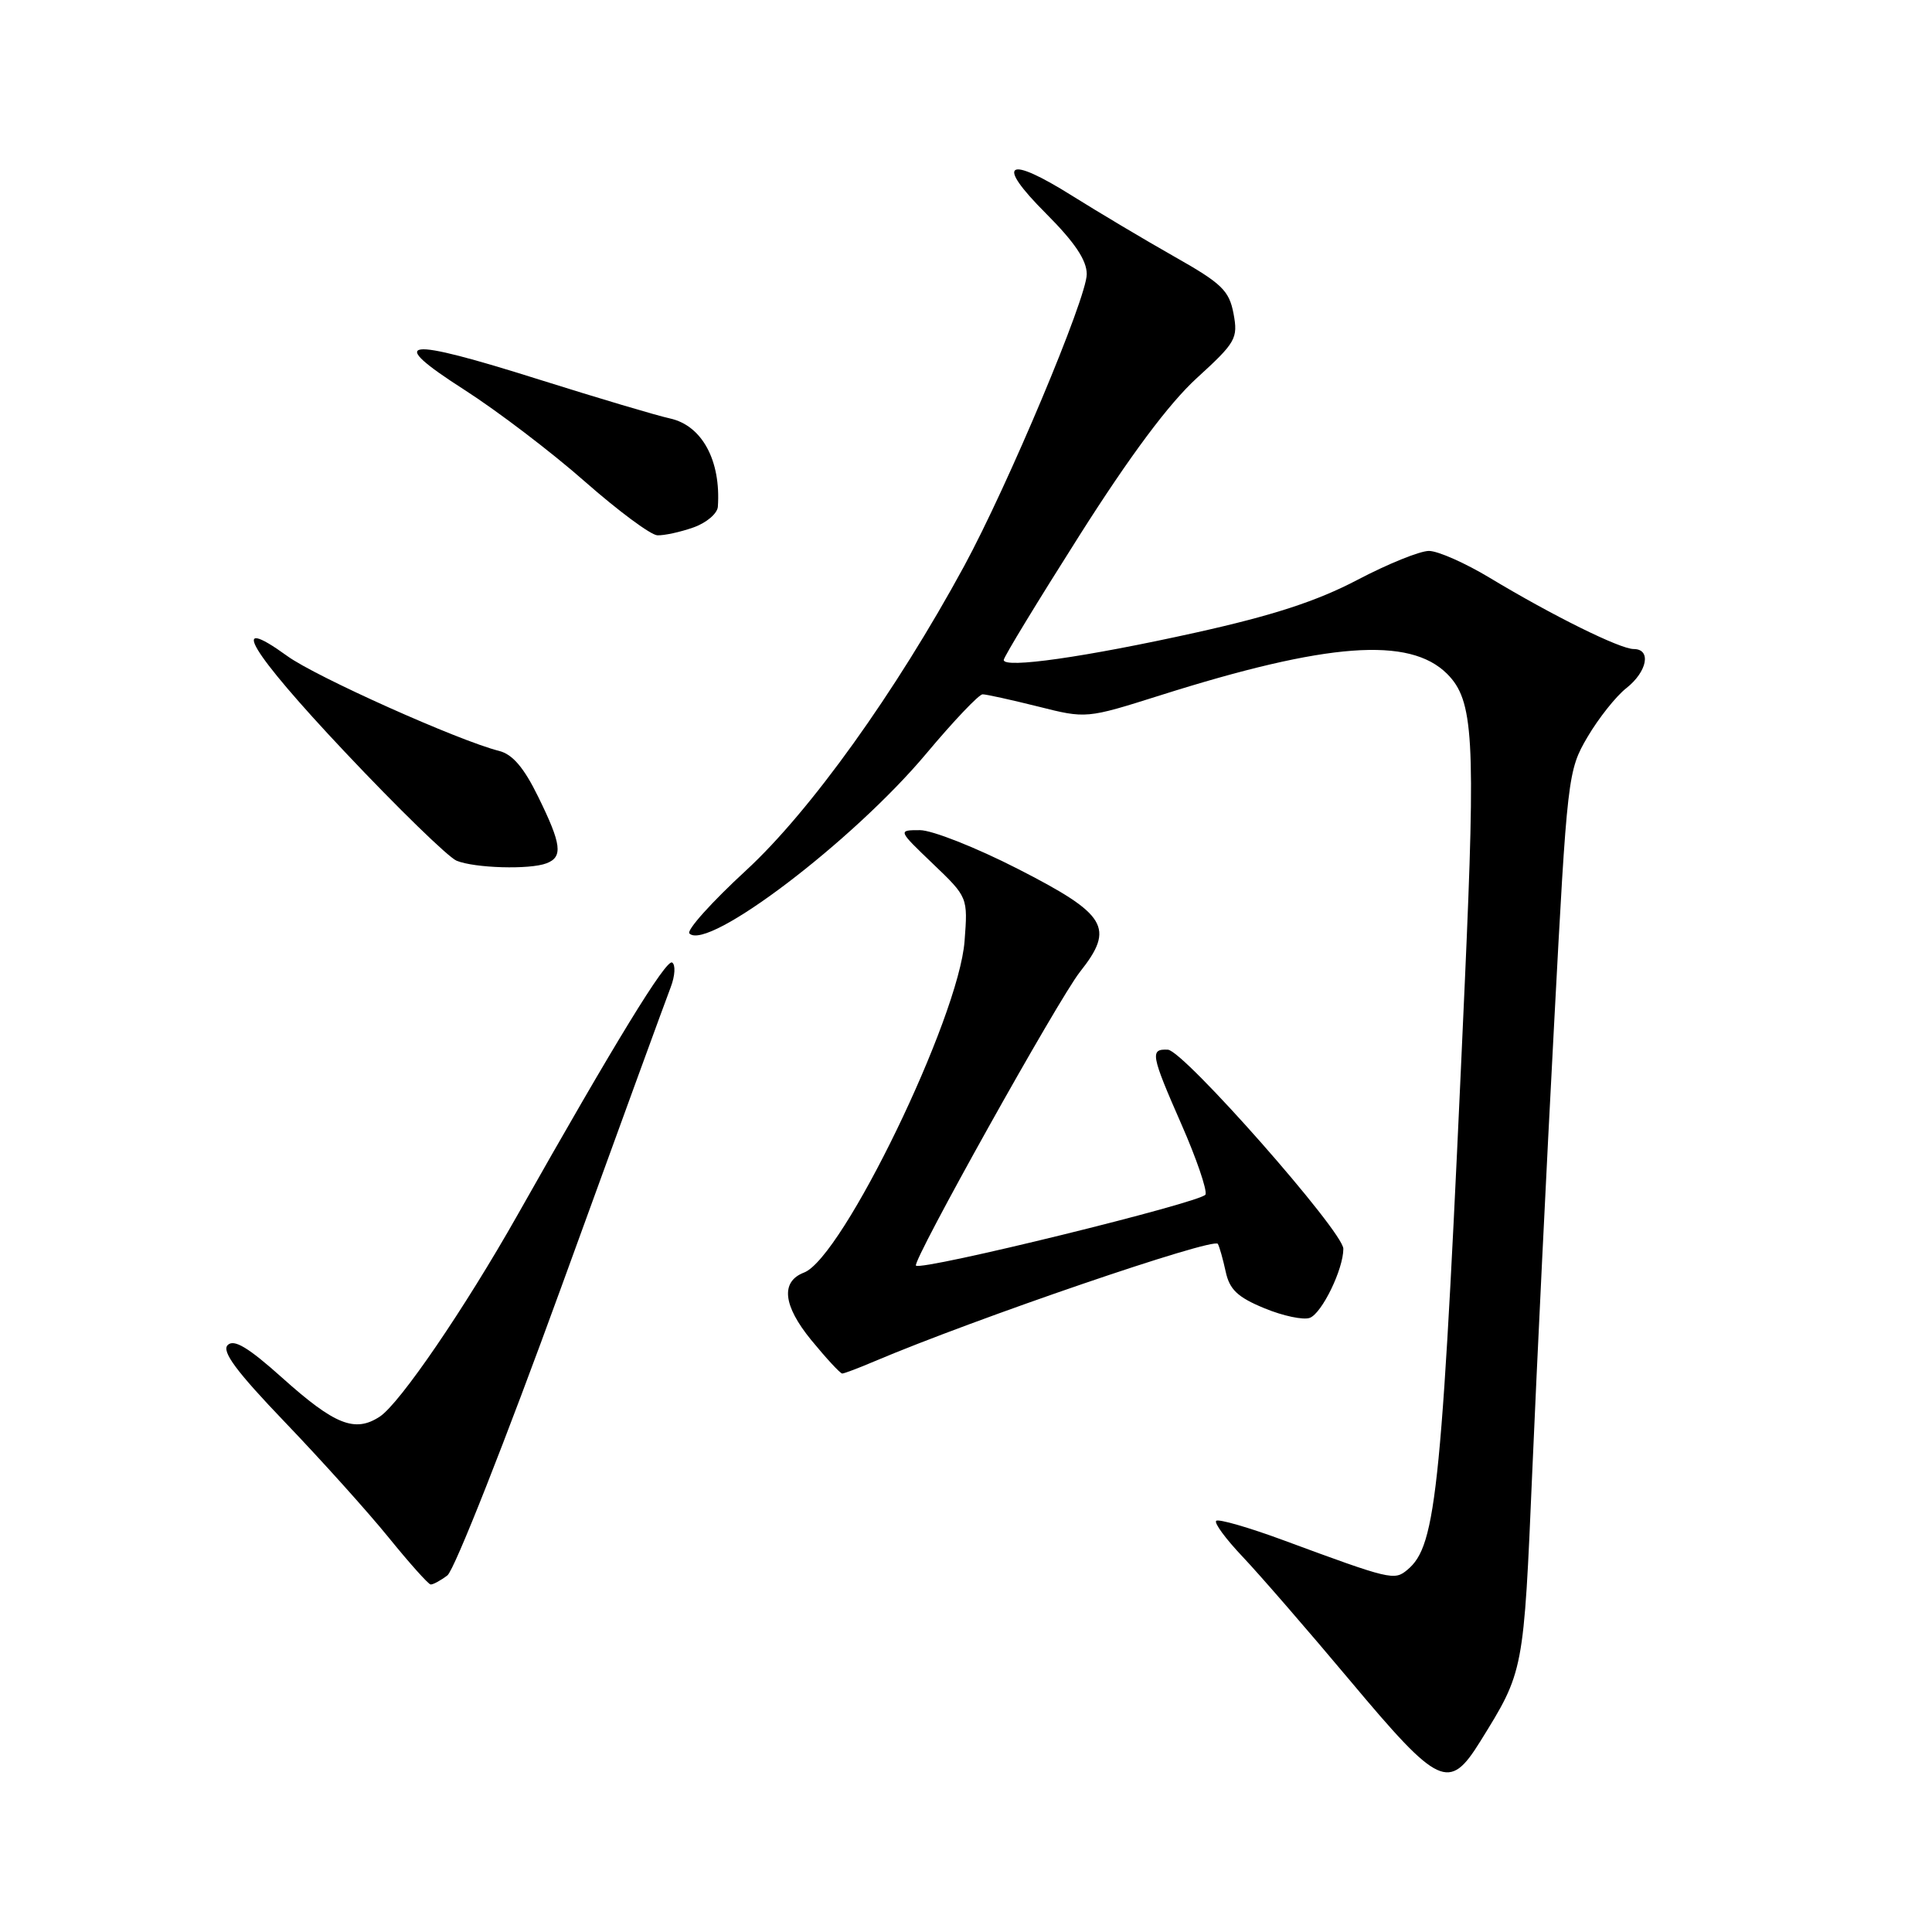 <?xml version="1.0" encoding="UTF-8" standalone="no"?>
<!DOCTYPE svg PUBLIC "-//W3C//DTD SVG 1.1//EN" "http://www.w3.org/Graphics/SVG/1.1/DTD/svg11.dtd" >
<svg xmlns="http://www.w3.org/2000/svg" xmlns:xlink="http://www.w3.org/1999/xlink" version="1.1" viewBox="0 0 256 256">
 <g >
 <path fill="currentColor"
d=" M 196.14 230.75 C 201.93 221.42 201.89 221.63 203.04 194.85 C 203.64 180.91 204.93 154.35 205.92 135.84 C 207.67 102.76 207.75 102.10 210.35 97.66 C 211.81 95.18 214.12 92.26 215.50 91.18 C 218.28 88.99 218.84 86.00 216.47 86.00 C 214.66 86.00 205.69 81.56 197.41 76.57 C 194.16 74.61 190.53 73.00 189.34 73.00 C 188.14 73.00 183.87 74.73 179.84 76.85 C 174.50 79.65 168.68 81.55 158.50 83.81 C 143.75 87.08 133.00 88.61 133.00 87.45 C 133.00 87.06 137.52 79.64 143.04 70.94 C 149.76 60.35 154.89 53.47 158.59 50.09 C 163.76 45.37 164.06 44.84 163.45 41.56 C 162.87 38.50 161.90 37.56 155.64 34.02 C 151.72 31.80 145.61 28.16 142.08 25.95 C 133.38 20.49 131.83 21.52 138.59 28.28 C 142.40 32.10 144.00 34.47 144.00 36.33 C 144.00 39.46 133.56 64.31 127.76 75.00 C 118.70 91.68 107.37 107.49 98.86 115.33 C 94.32 119.51 90.94 123.27 91.35 123.69 C 93.76 126.09 113.04 111.44 122.75 99.84 C 126.36 95.53 129.72 92.00 130.20 92.00 C 130.69 92.00 133.98 92.73 137.52 93.61 C 143.94 95.23 143.94 95.23 153.72 92.14 C 175.87 85.13 186.77 84.32 191.75 89.29 C 195.26 92.80 195.54 97.70 194.11 129.83 C 191.07 197.82 190.39 204.77 186.47 208.02 C 184.75 209.45 184.27 209.34 170.09 204.10 C 165.46 202.39 161.44 201.23 161.15 201.52 C 160.86 201.81 162.44 203.94 164.65 206.27 C 166.86 208.60 173.29 216.01 178.94 222.75 C 190.70 236.78 192.01 237.39 196.14 230.75 Z  M 59.28 208.75 C 60.20 208.06 66.99 190.85 74.39 170.50 C 81.78 150.15 88.30 132.28 88.88 130.79 C 89.45 129.29 89.53 127.83 89.06 127.54 C 88.27 127.05 81.48 138.14 68.57 161.00 C 61.57 173.38 52.97 185.98 50.32 187.71 C 47.03 189.87 44.35 188.80 37.40 182.57 C 32.88 178.52 31.00 177.40 30.17 178.23 C 29.34 179.06 31.31 181.72 37.77 188.46 C 42.57 193.47 48.75 200.34 51.50 203.73 C 54.25 207.12 56.75 209.92 57.06 209.95 C 57.37 209.98 58.37 209.44 59.28 208.75 Z  M 115.78 180.42 C 129.18 174.73 160.83 163.91 161.37 164.82 C 161.59 165.20 162.05 166.85 162.41 168.50 C 162.92 170.87 163.99 171.89 167.54 173.35 C 170.00 174.37 172.71 174.94 173.56 174.62 C 175.17 174.00 178.00 168.18 178.00 165.47 C 178.00 163.20 156.85 139.20 154.75 139.09 C 152.35 138.97 152.49 139.74 156.56 149.01 C 158.52 153.47 159.95 157.64 159.74 158.28 C 159.41 159.27 122.10 168.43 121.37 167.70 C 120.83 167.16 140.28 132.33 143.10 128.78 C 147.75 122.91 146.69 121.17 134.83 115.11 C 129.33 112.30 123.51 110.00 121.90 110.00 C 118.96 110.00 118.96 110.00 123.61 114.45 C 128.25 118.89 128.25 118.90 127.81 124.70 C 127.04 134.89 111.65 166.66 106.54 168.62 C 103.41 169.82 103.75 172.98 107.48 177.55 C 109.49 180.00 111.34 182.00 111.60 182.00 C 111.85 182.00 113.74 181.29 115.78 180.42 Z  M 72.42 114.39 C 74.62 113.55 74.41 111.88 71.32 105.59 C 69.43 101.72 67.91 99.94 66.13 99.50 C 60.80 98.16 41.85 89.68 38.07 86.93 C 30.01 81.10 33.16 86.34 45.68 99.62 C 52.73 107.10 59.40 113.59 60.50 114.05 C 62.89 115.03 70.19 115.25 72.42 114.39 Z  M 91.85 69.90 C 93.58 69.30 95.05 68.06 95.12 67.15 C 95.54 61.03 93.03 56.39 88.79 55.45 C 87.00 55.06 79.25 52.75 71.56 50.33 C 53.38 44.59 51.00 44.90 61.50 51.63 C 65.90 54.45 73.10 59.93 77.50 63.81 C 81.90 67.68 86.22 70.89 87.10 70.93 C 87.98 70.97 90.12 70.51 91.85 69.90 Z "/>
</g>
</svg>
